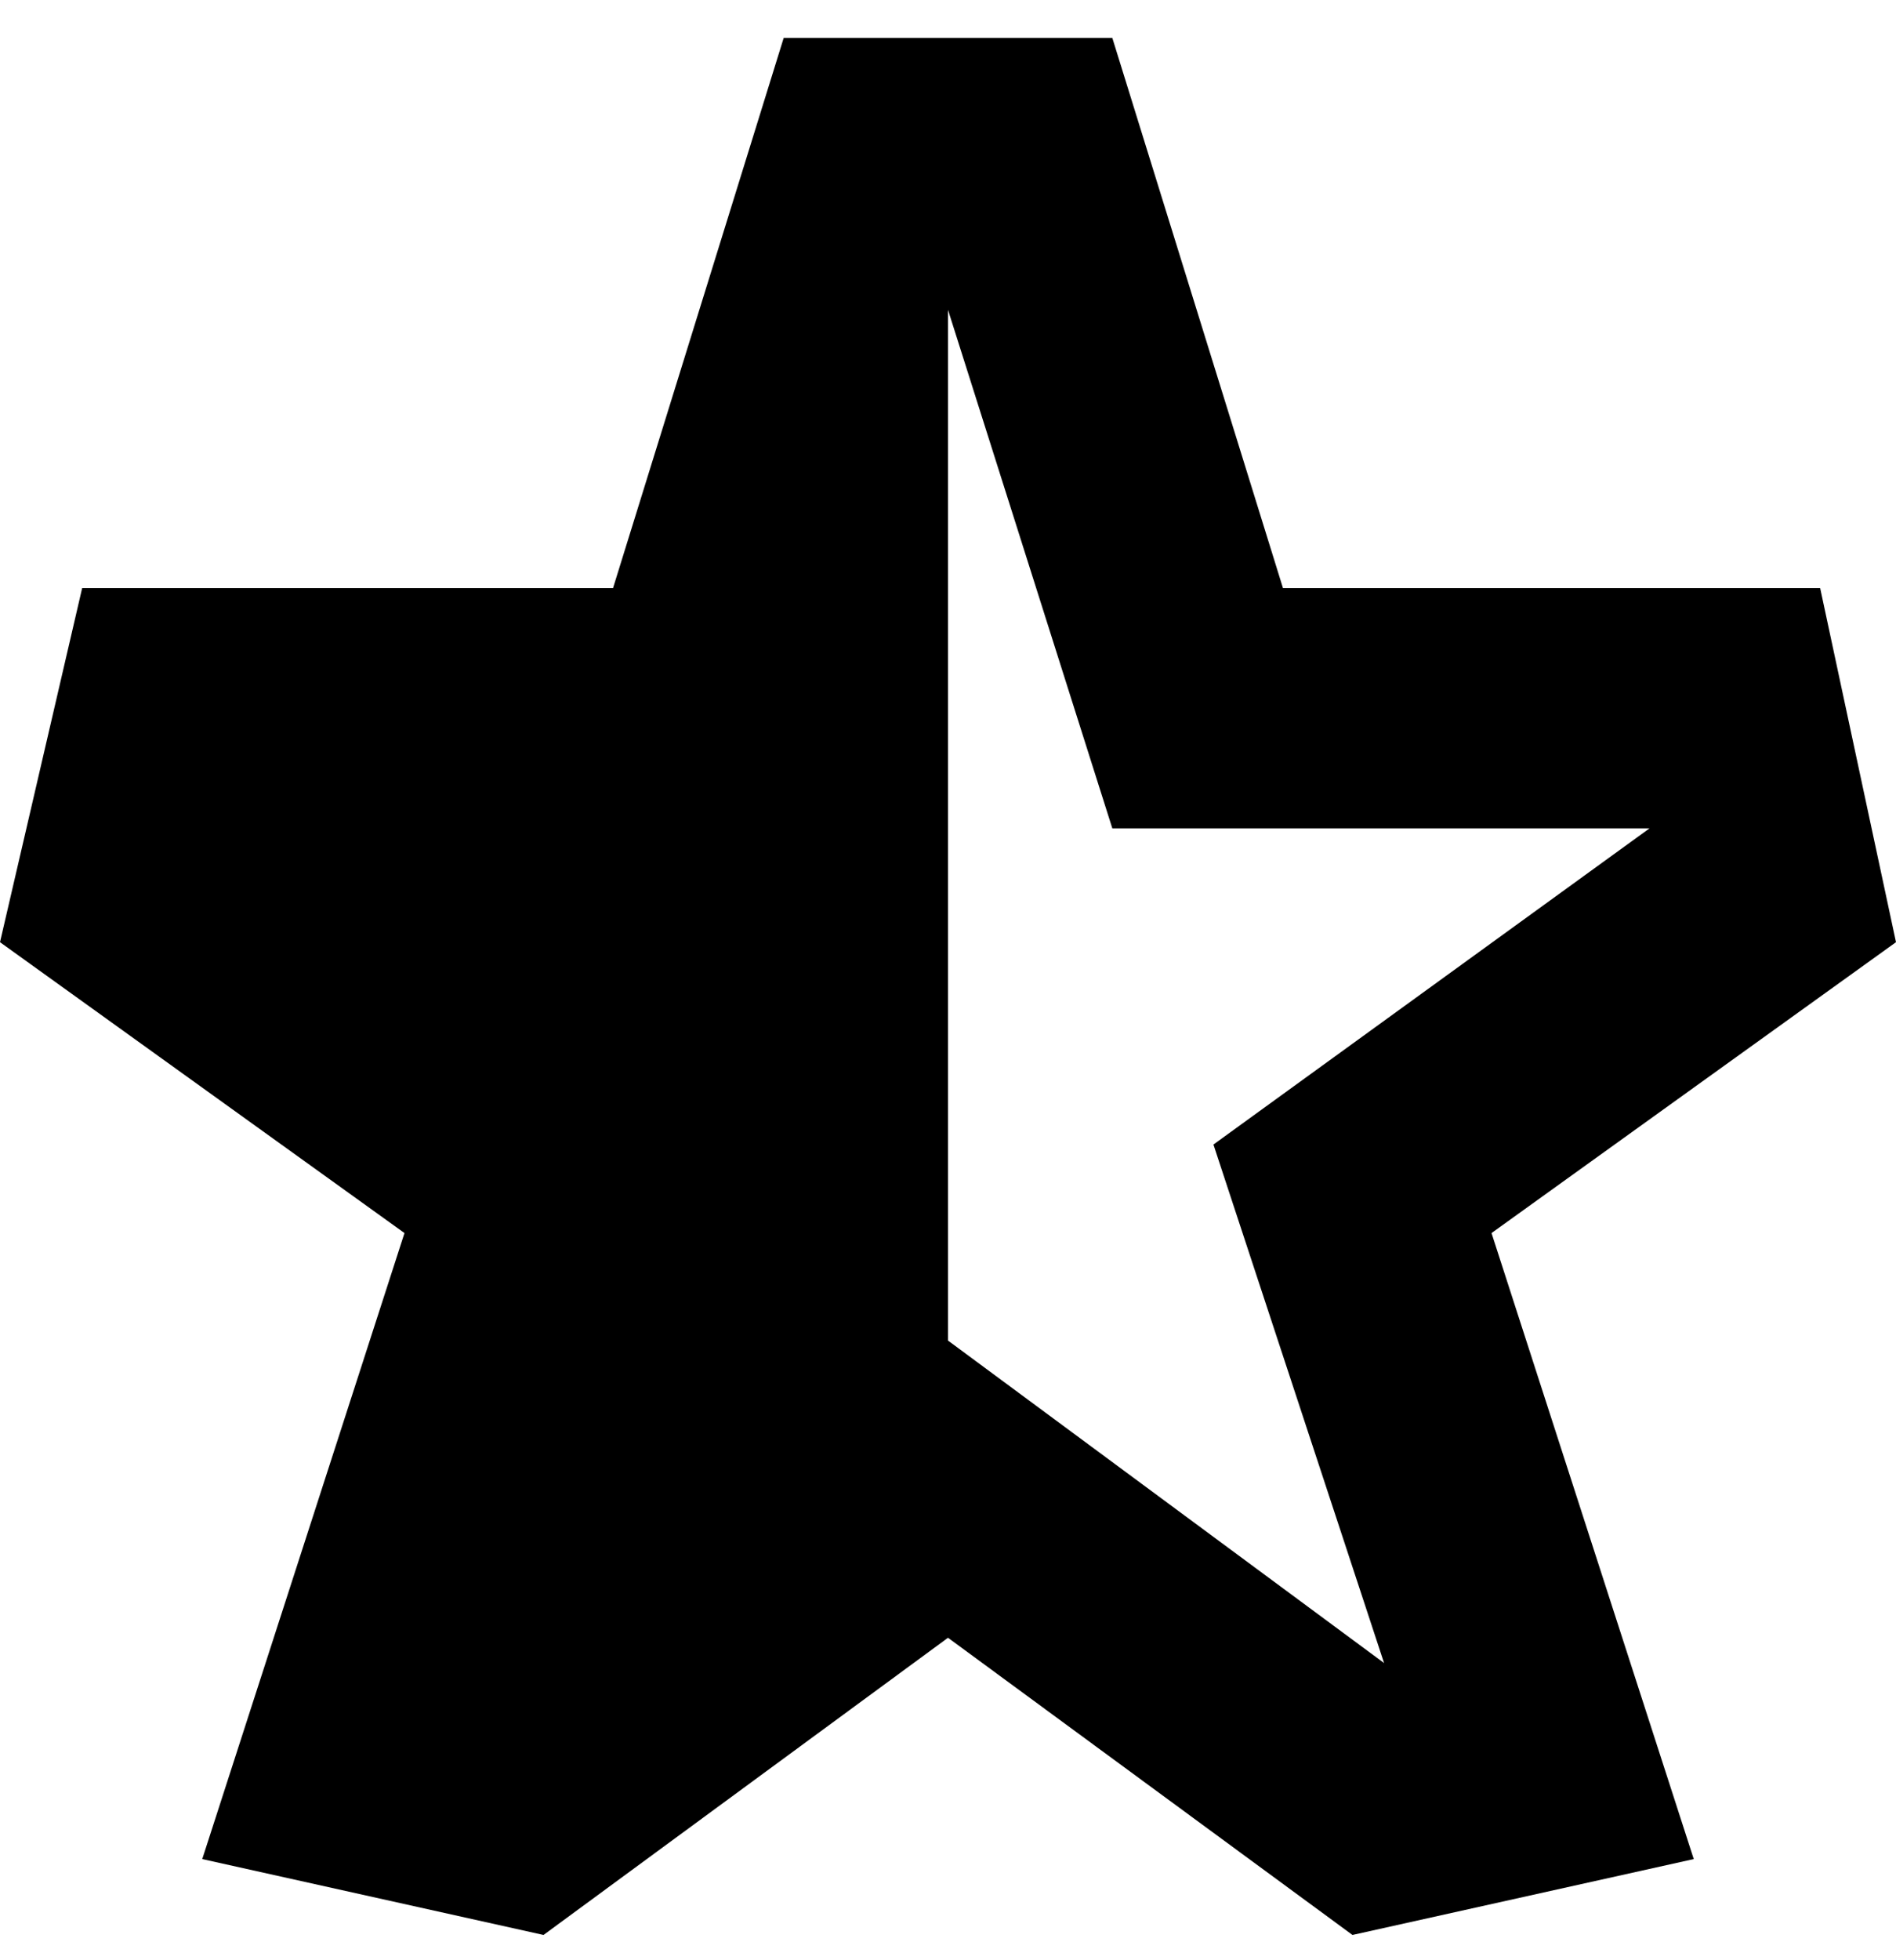 <svg viewBox="0 0 300 310" xmlns="http://www.w3.org/2000/svg"><path d="M288 93h-85L176 6h-52L97 93H13L0 149l64 46-32 99 54 12 64-47 64 47 54-12-32-99 64-46-12-56zm-96 88l27 82-69-51V49l26 82h85l-69 50z"/></svg>